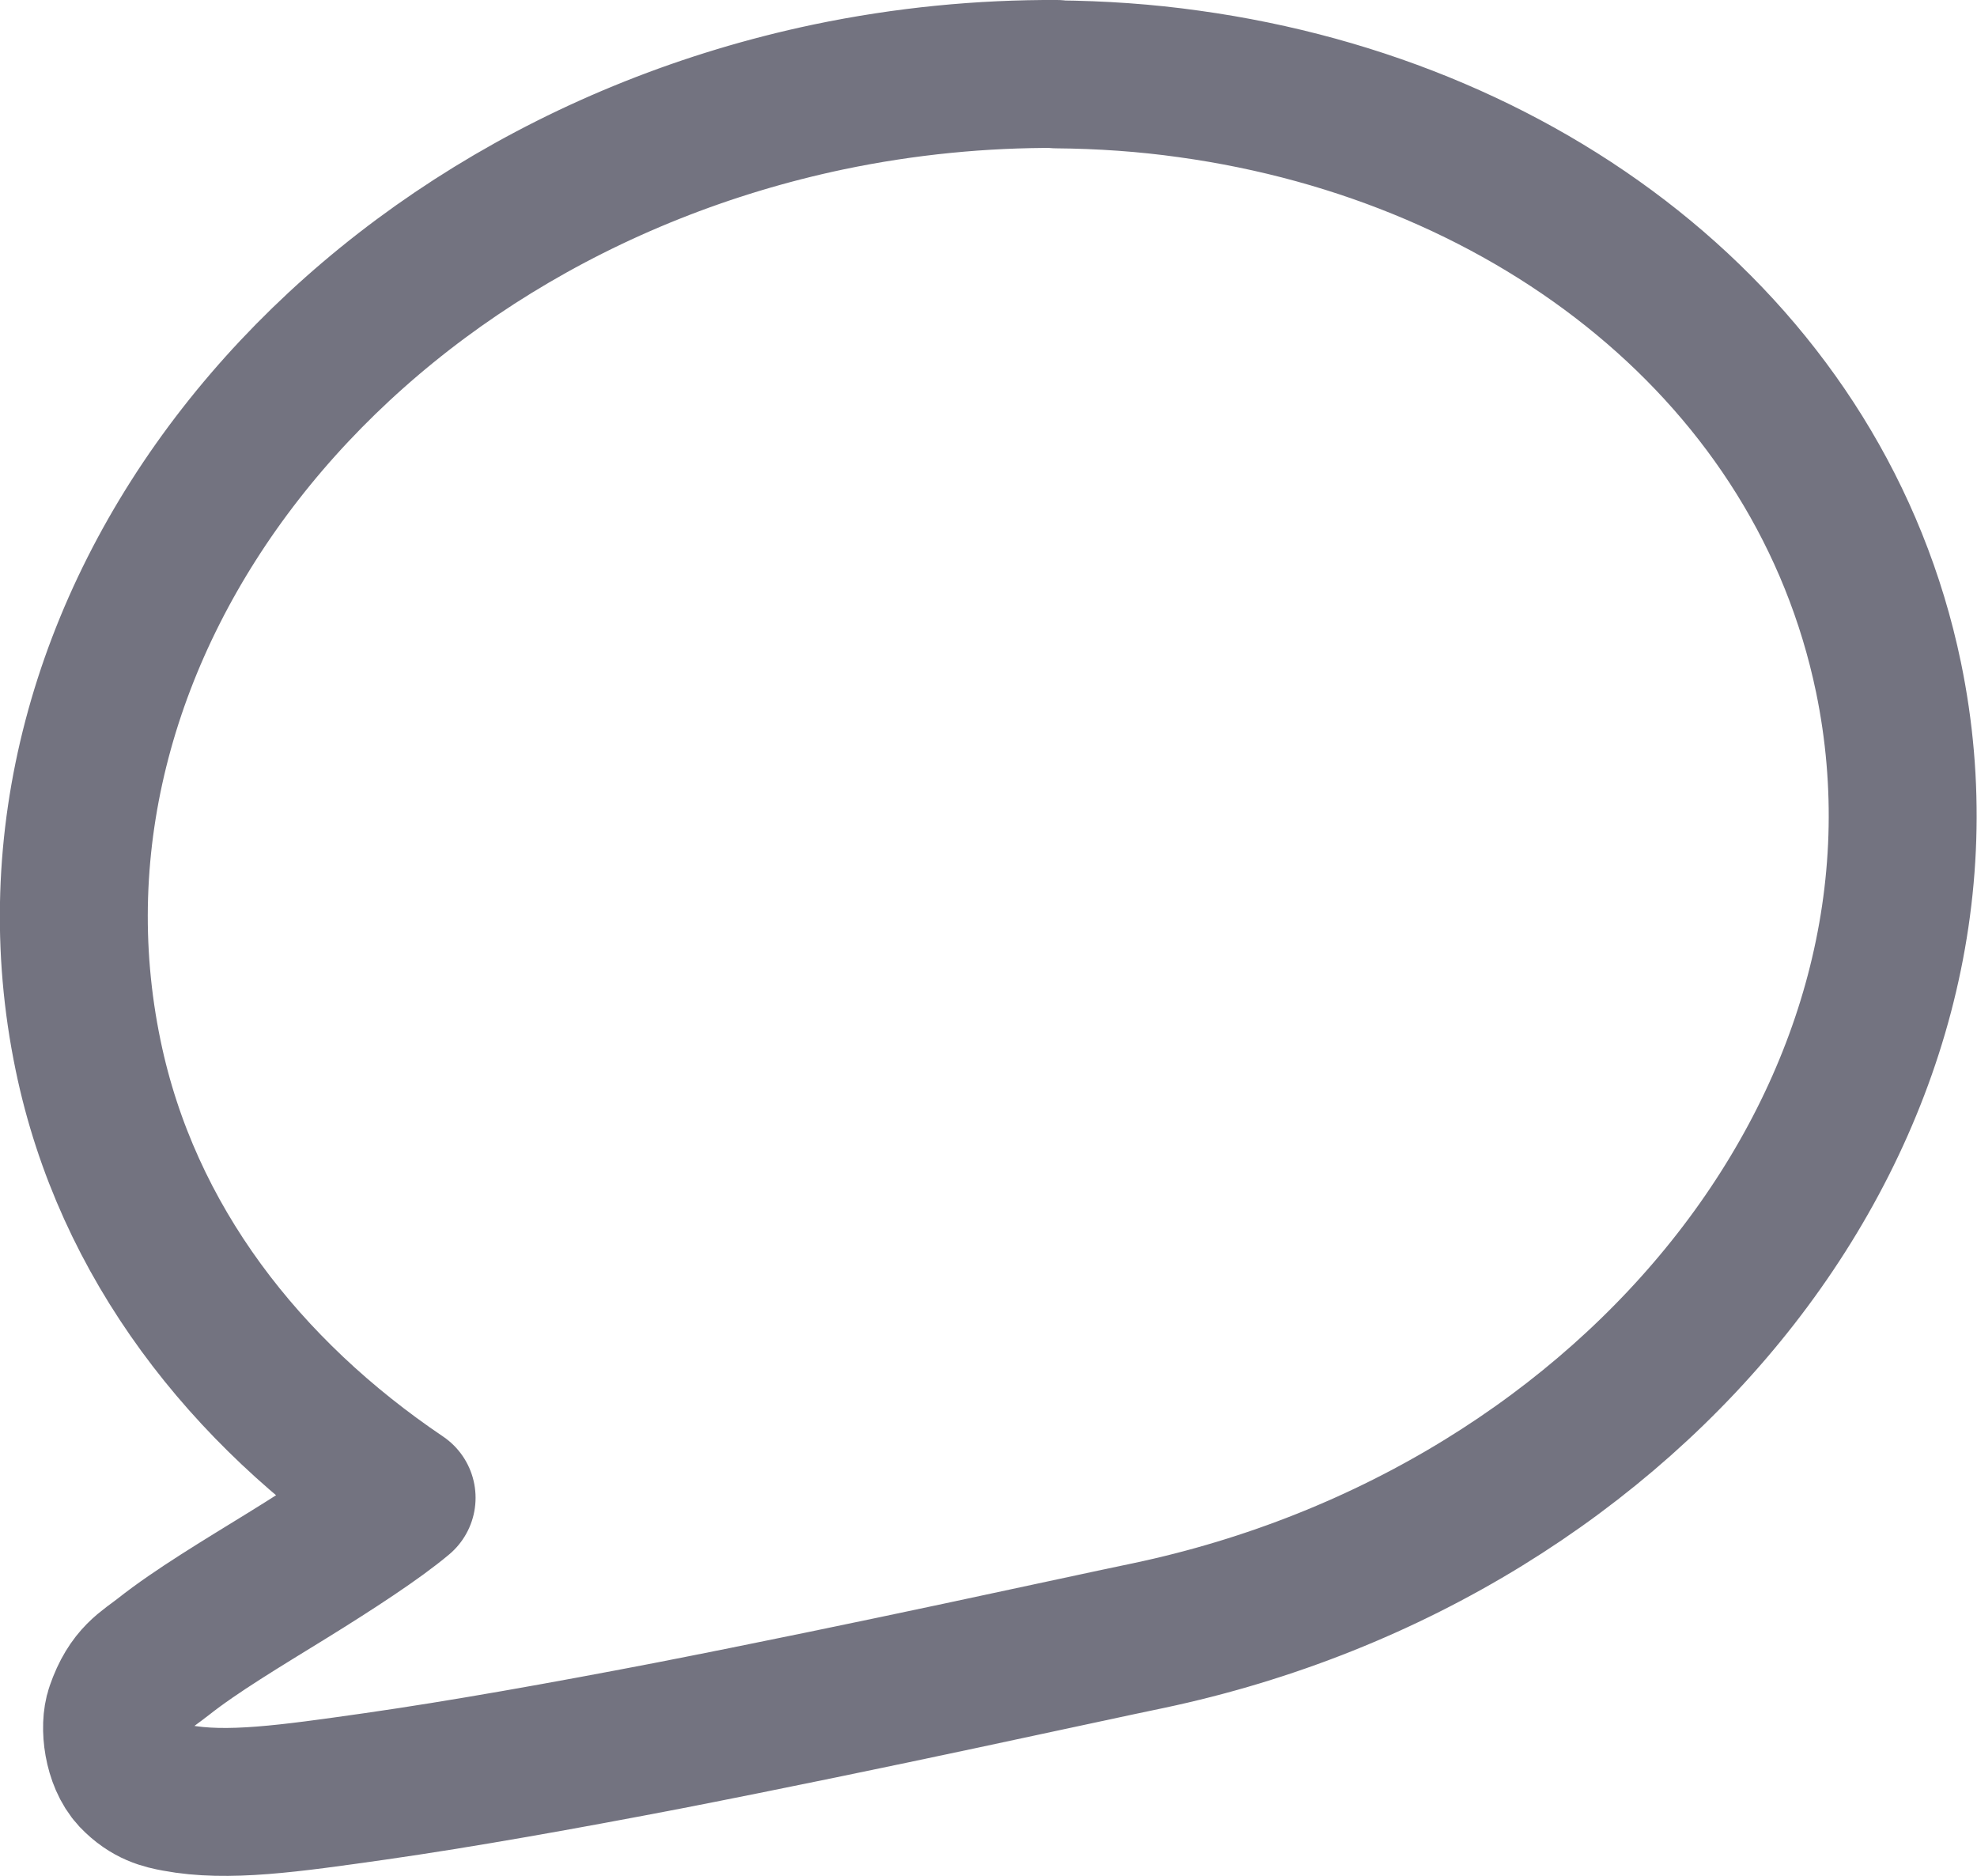 <?xml version="1.0" encoding="UTF-8" standalone="no"?>
<svg
   width="5.159mm"
   height="4.895mm"
   viewBox="0 0 5.159 4.895"
   version="1.1"
   id="svg8"
   inkscape:version="1.1.1 (3bf5ae0d25, 2021-09-20)"
   sodipodi:docname="answer2.svg"
   xmlns:inkscape="http://www.inkscape.org/namespaces/inkscape"
   xmlns:sodipodi="http://sodipodi.sourceforge.net/DTD/sodipodi-0.dtd"
   xmlns="http://www.w3.org/2000/svg"
   xmlns:svg="http://www.w3.org/2000/svg"
   xmlns:rdf="http://www.w3.org/1999/02/22-rdf-syntax-ns#"
   xmlns:cc="http://creativecommons.org/ns#"
   xmlns:dc="http://purl.org/dc/elements/1.1/">
  <defs
     id="defs2" />
  <sodipodi:namedview
     id="base"
     pagecolor="#e1e1e1"
     bordercolor="#929292"
     borderopacity="1"
     inkscape:pageopacity="0"
     inkscape:pageshadow="2"
     inkscape:zoom="15.839192"
     inkscape:cx="7.7655477"
     inkscape:cy="19.98208"
     inkscape:document-units="mm"
     inkscape:current-layer="layer1"
     inkscape:document-rotation="0"
     showgrid="false"
     inkscape:pagecheckerboard="false"
     showborder="true"
     borderlayer="false"
     inkscape:showpageshadow="false"
     fit-margin-top="0"
     fit-margin-left="0"
     fit-margin-right="0"
     fit-margin-bottom="0"
     inkscape:window-width="1920"
     inkscape:window-height="1017"
     inkscape:window-x="-8"
     inkscape:window-y="-8"
     inkscape:window-maximized="1" />
  <g
     inkscape:label="Layer 1"
     inkscape:groupmode="layer"
     id="layer1"
     transform="translate(-278.635,-88.267)">
    <path
       style="color:#000000;fill:none;fill-opacity:1;stroke:#737380;stroke-width:0.386;stroke-linecap:round;stroke-linejoin:round;stroke-miterlimit:4;stroke-dasharray:none;stroke-opacity:1"
       d="m 281.393,88.46 c -0.195,-0.001 -0.395,0.018 -0.596,0.06 -1.283,0.27 -2.165,1.38 -1.932,2.501 0.101,0.488 0.412,0.88 0.818,1.154 -0.064,0.054 -0.179,0.129 -0.297,0.202 -0.12,0.074 -0.239,0.145 -0.325,0.213 -0.043,0.034 -0.084,0.052 -0.114,0.139 -0.015,0.043 -0.005,0.128 0.036,0.172 0.041,0.043 0.08,0.051 0.112,0.057 0.133,0.025 0.294,0.002 0.519,-0.03 0.224,-0.032 0.493,-0.08 0.763,-0.132 0.539,-0.105 1.083,-0.226 1.253,-0.261 1.283,-0.27 2.165,-1.38 1.933,-2.501 -0.175,-0.841 -0.921,-1.423 -1.825,-1.548 -0.113,-0.016 -0.229,-0.024 -0.346,-0.025 z"
       id="path120410"
       inkscape:export-filename="C:\Users\Navegantes\Downloads\images\answer2.svg"
       inkscape:export-xdpi="196.2953"
       inkscape:export-ydpi="196.2953" />
  </g>
</svg>

